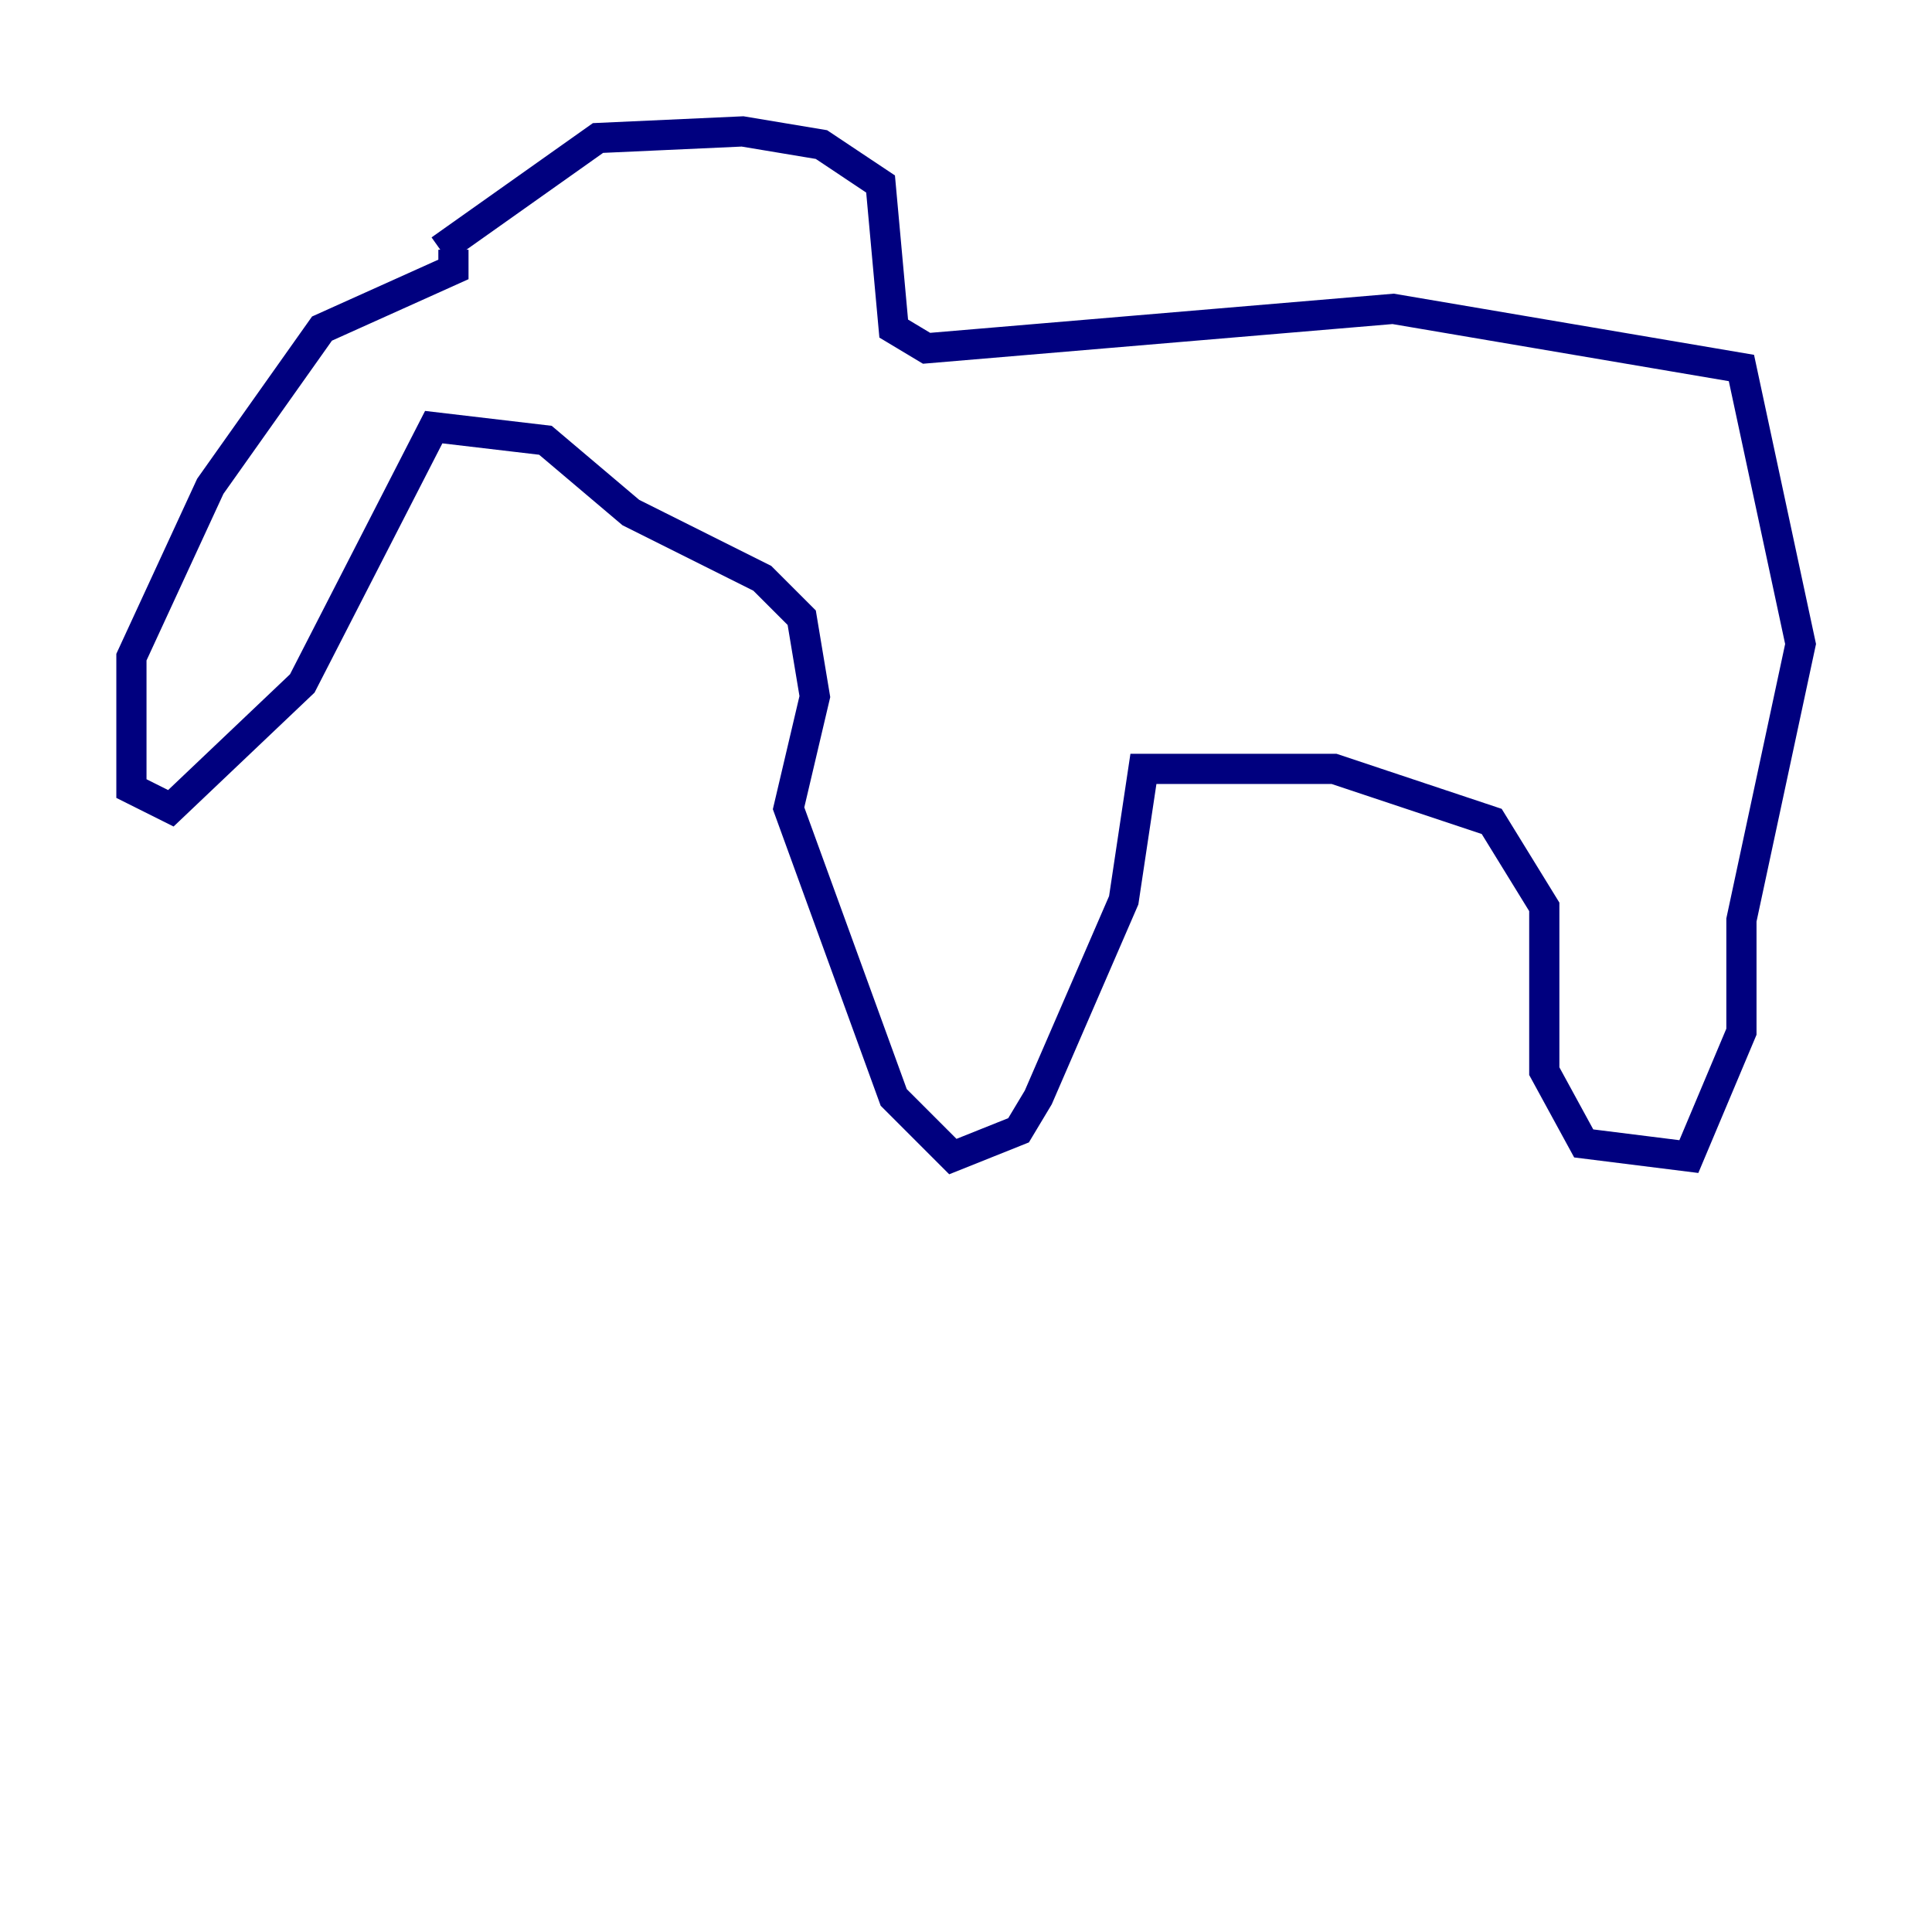 <?xml version="1.0" encoding="utf-8" ?>
<svg baseProfile="tiny" height="128" version="1.2" viewBox="0,0,128,128" width="128" xmlns="http://www.w3.org/2000/svg" xmlns:ev="http://www.w3.org/2001/xml-events" xmlns:xlink="http://www.w3.org/1999/xlink"><defs /><polyline fill="none" points="29.17,16.544 39.619,9.143 49.197,8.707 54.422,9.578 58.34,12.191 59.211,21.769 61.388,23.075 92.299,20.463 115.374,24.381 119.293,42.667 115.374,60.952 115.374,68.354 111.891,76.626 104.925,75.755 102.313,70.966 102.313,60.082 98.83,54.422 88.381,50.939 75.755,50.939 74.449,59.646 68.789,72.707 67.483,74.884 63.129,76.626 59.211,72.707 52.245,53.551 53.986,46.15 53.116,40.925 50.503,38.313 41.796,33.959 36.136,29.17 28.735,28.299 20.027,45.279 11.32,53.551 8.707,52.245 8.707,43.537 13.932,32.218 21.333,21.769 30.041,17.85 30.041,16.544" stroke="#00007f" stroke-width="2" /></svg>